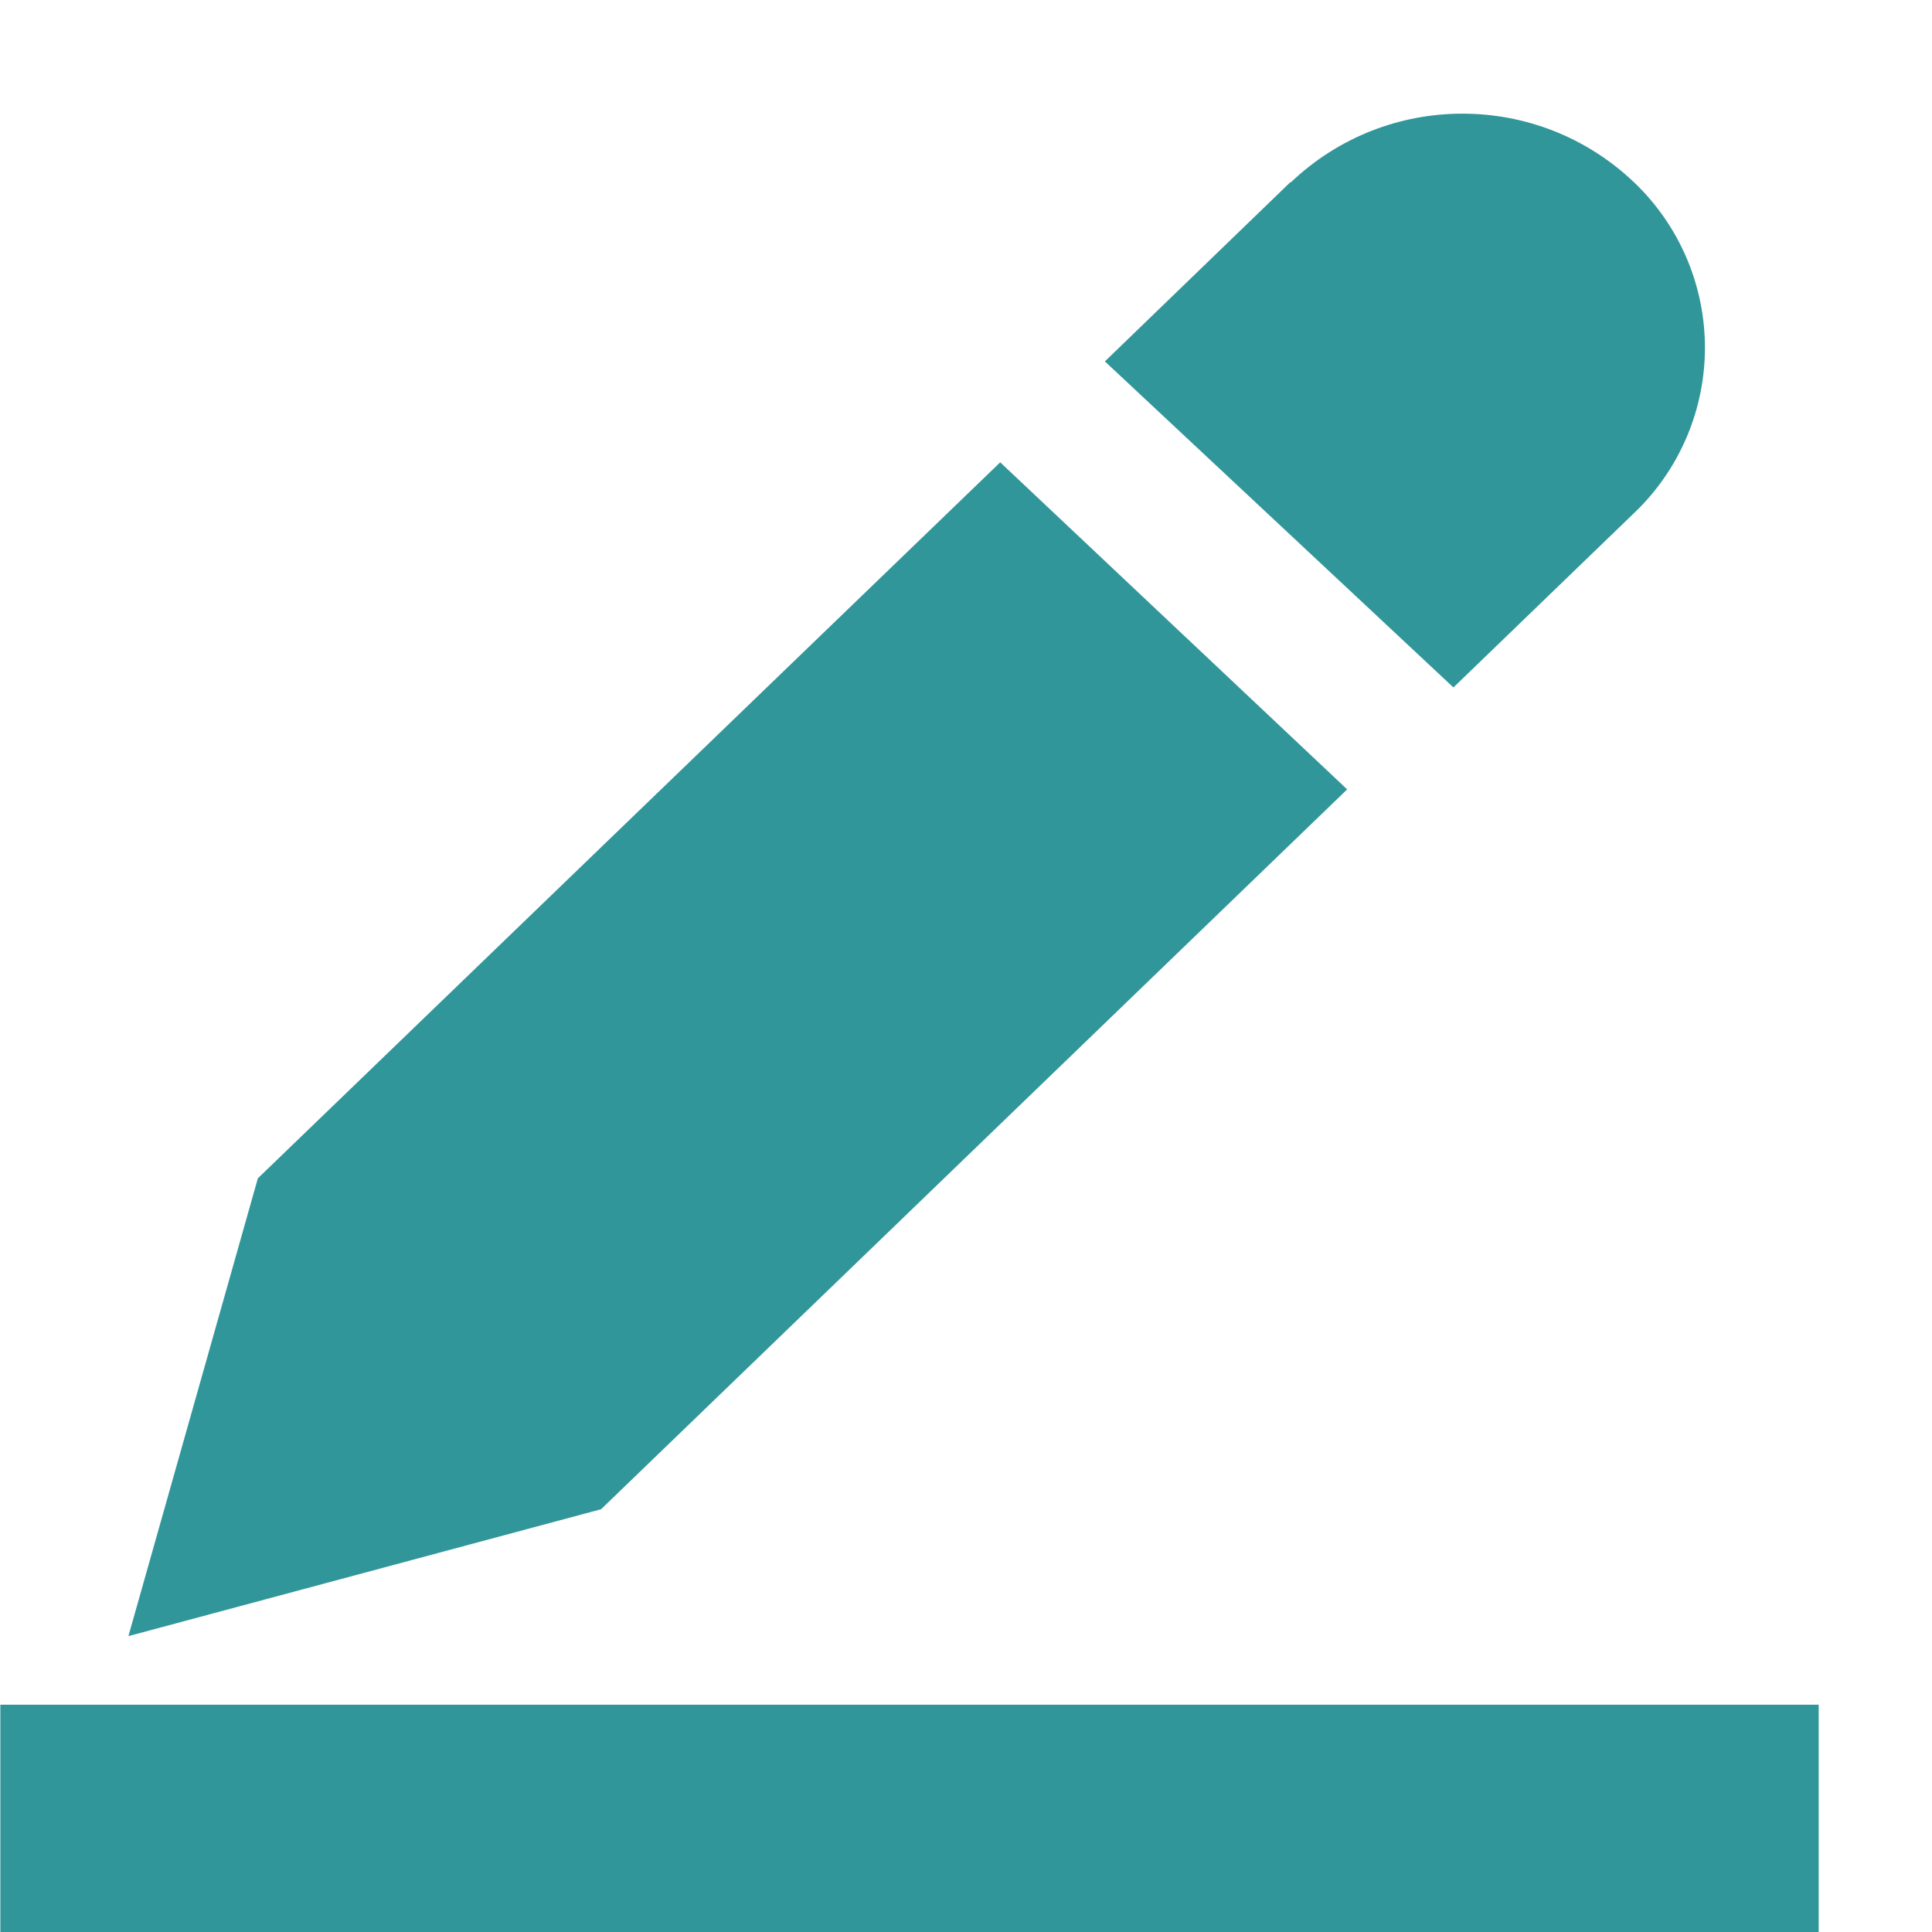 ﻿<?xml version="1.0" encoding="utf-8"?>
<svg version="1.1" xmlns:xlink="http://www.w3.org/1999/xlink" width="17px" height="17px" xmlns="http://www.w3.org/2000/svg">
  <g transform="matrix(1 0 0 1 -1120 -191 )">
    <path d="M 5.289 13.28  L 11.854 6.946  L 8.801 4.068  L 2.269 10.368  L 1.132 14.389  L 1.132 14.396  L 5.289 13.28  Z M 11.36 1.603  L 11.354 1.603  L 9.722 3.18  L 12.789 6.049  L 14.377 4.516  C 14.776 4.137  15.002 3.61  15.002 3.059  C 15.002 2.509  14.776 1.982  14.377 1.603  C 13.532 0.799  12.205 0.799  11.36 1.603  Z M 0.003 17  L 0.003 15  L 16.003 15  L 16.003 17  L 0.003 17  Z " fill-rule="nonzero" fill="#31969a" stroke="none" transform="matrix(1 0 0 1 1120 191 )" />
  </g>
</svg>